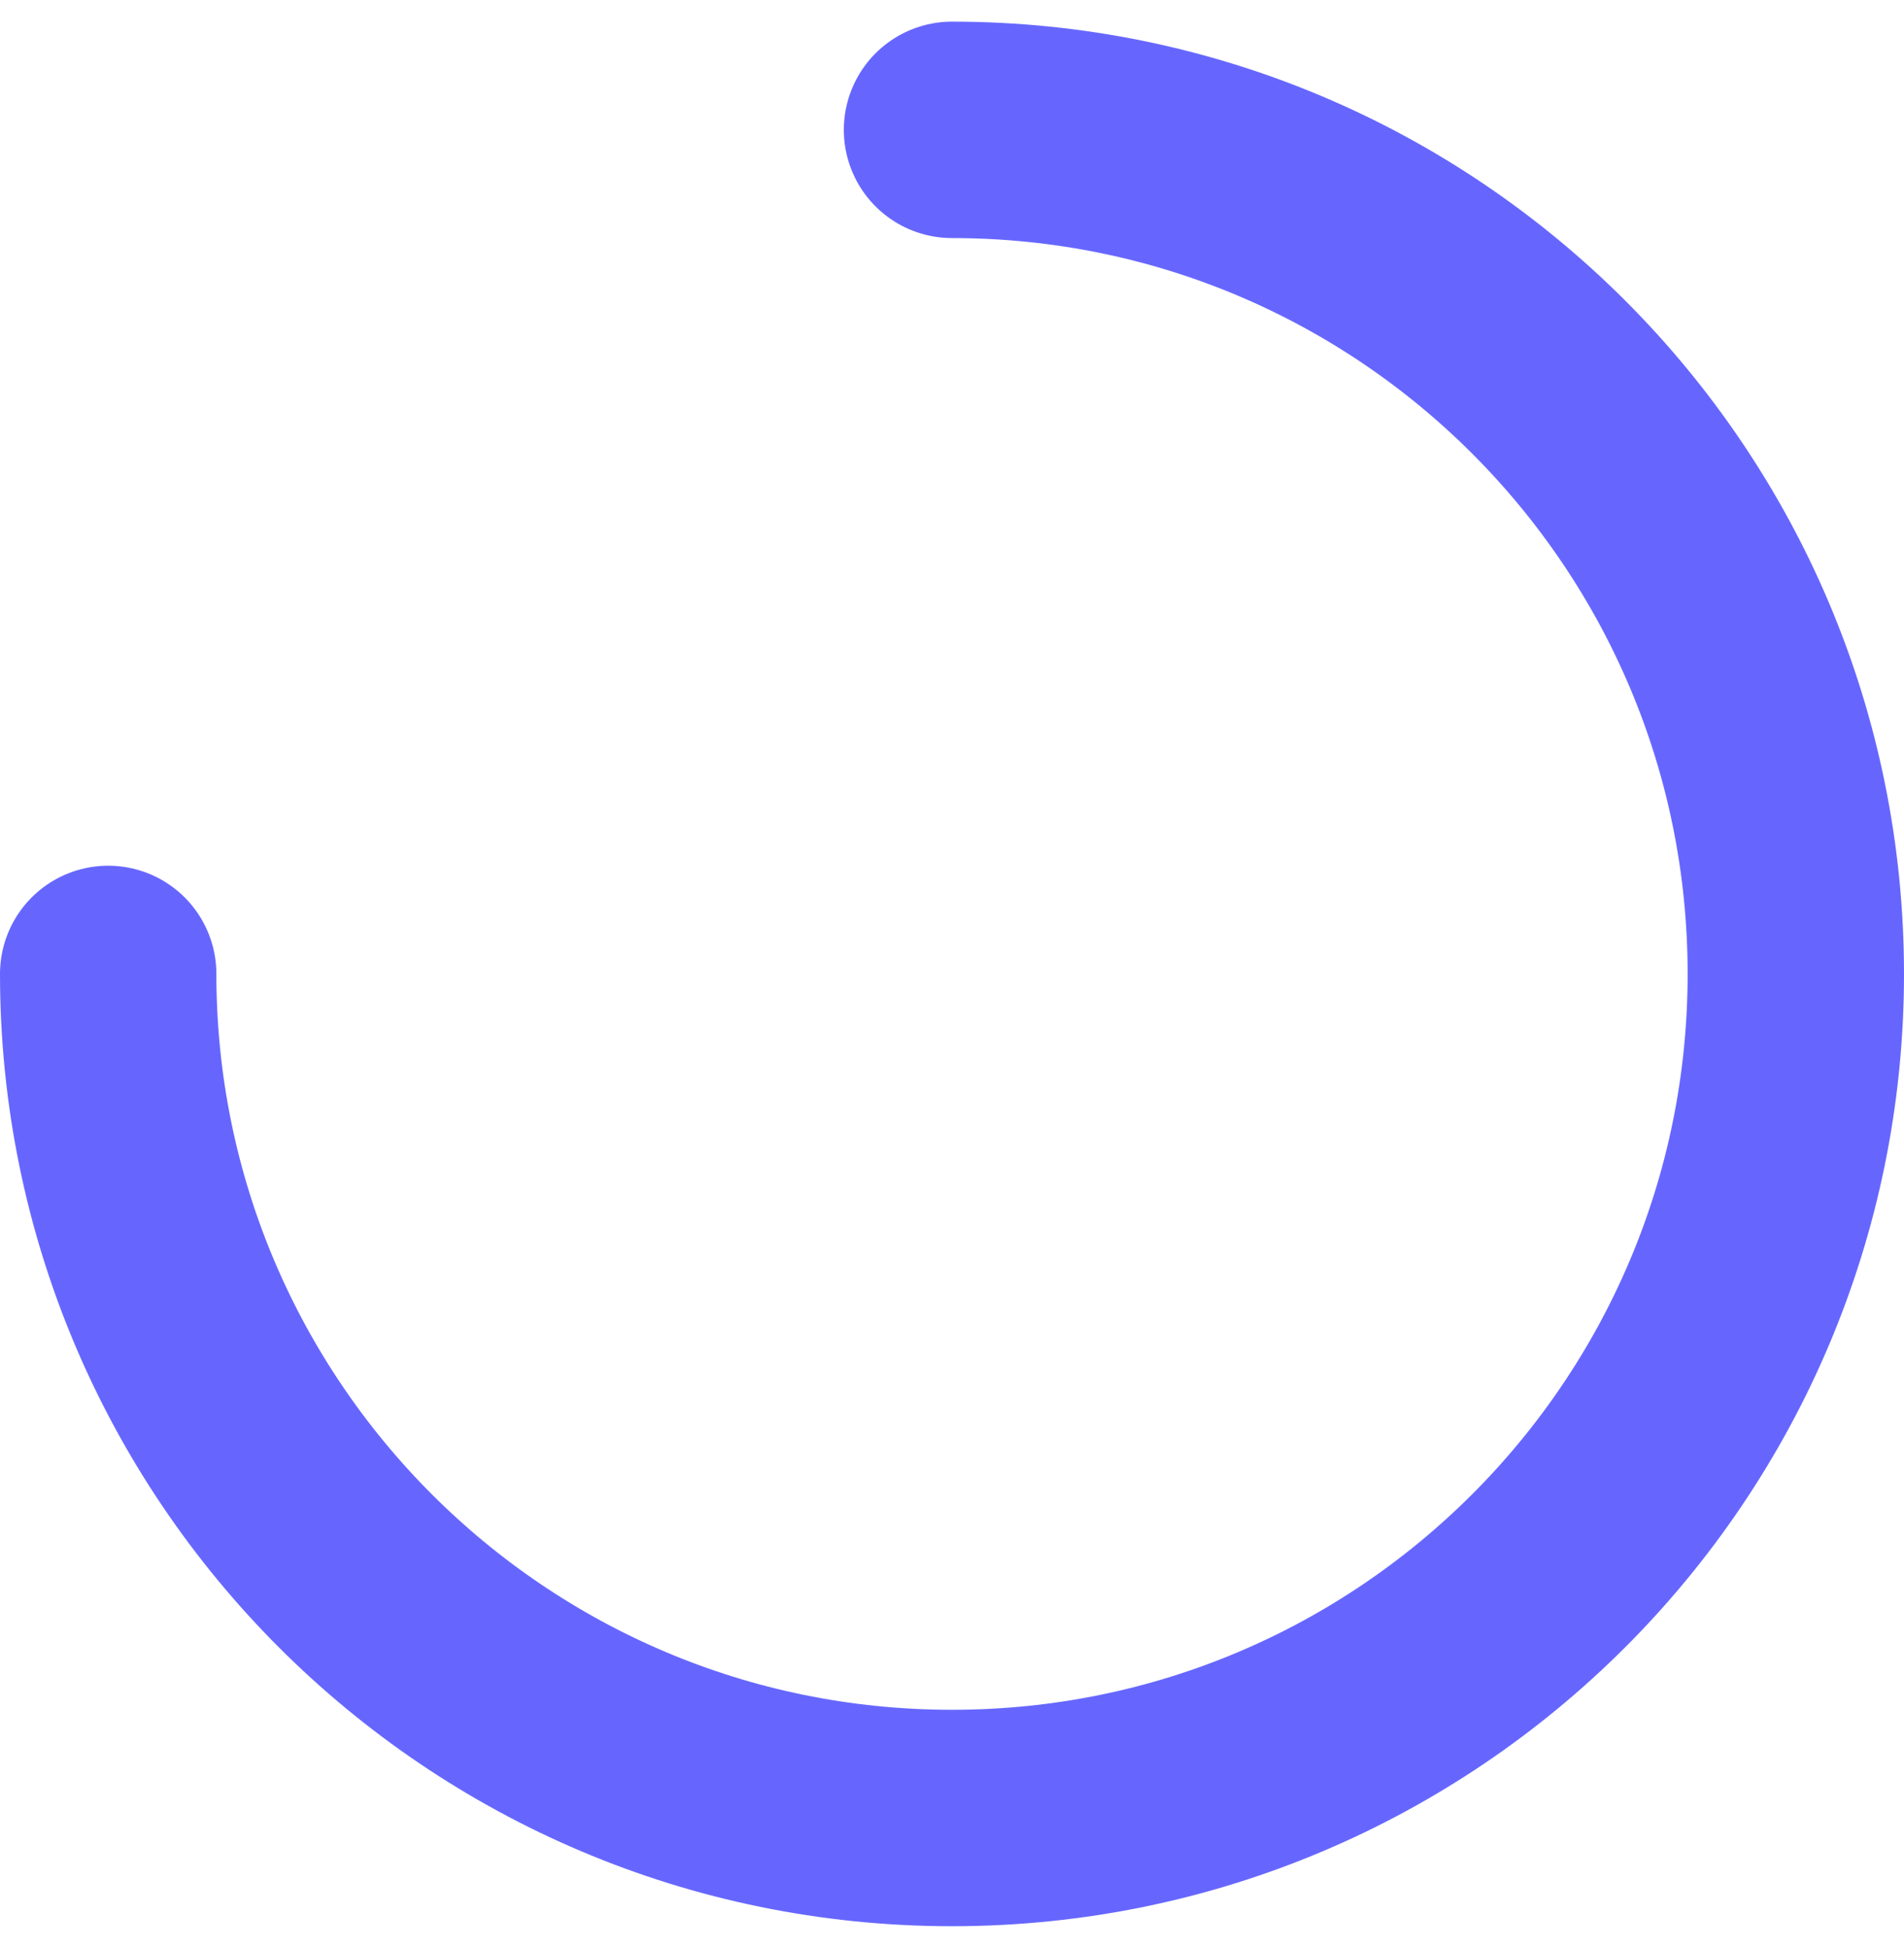 <svg width="44" height="45" viewBox="0 0 44 45" fill="none" xmlns="http://www.w3.org/2000/svg">
  <path d="M2.5 22.5C2.5 33.27 11.23 42 22 42C32.77 42 41.5 33.27 41.5 22.5C41.5 11.73 32.77 3 22 3" stroke="#6666FF" stroke-width="5" stroke-linecap="round" stroke-linejoin="round"/>
</svg>
